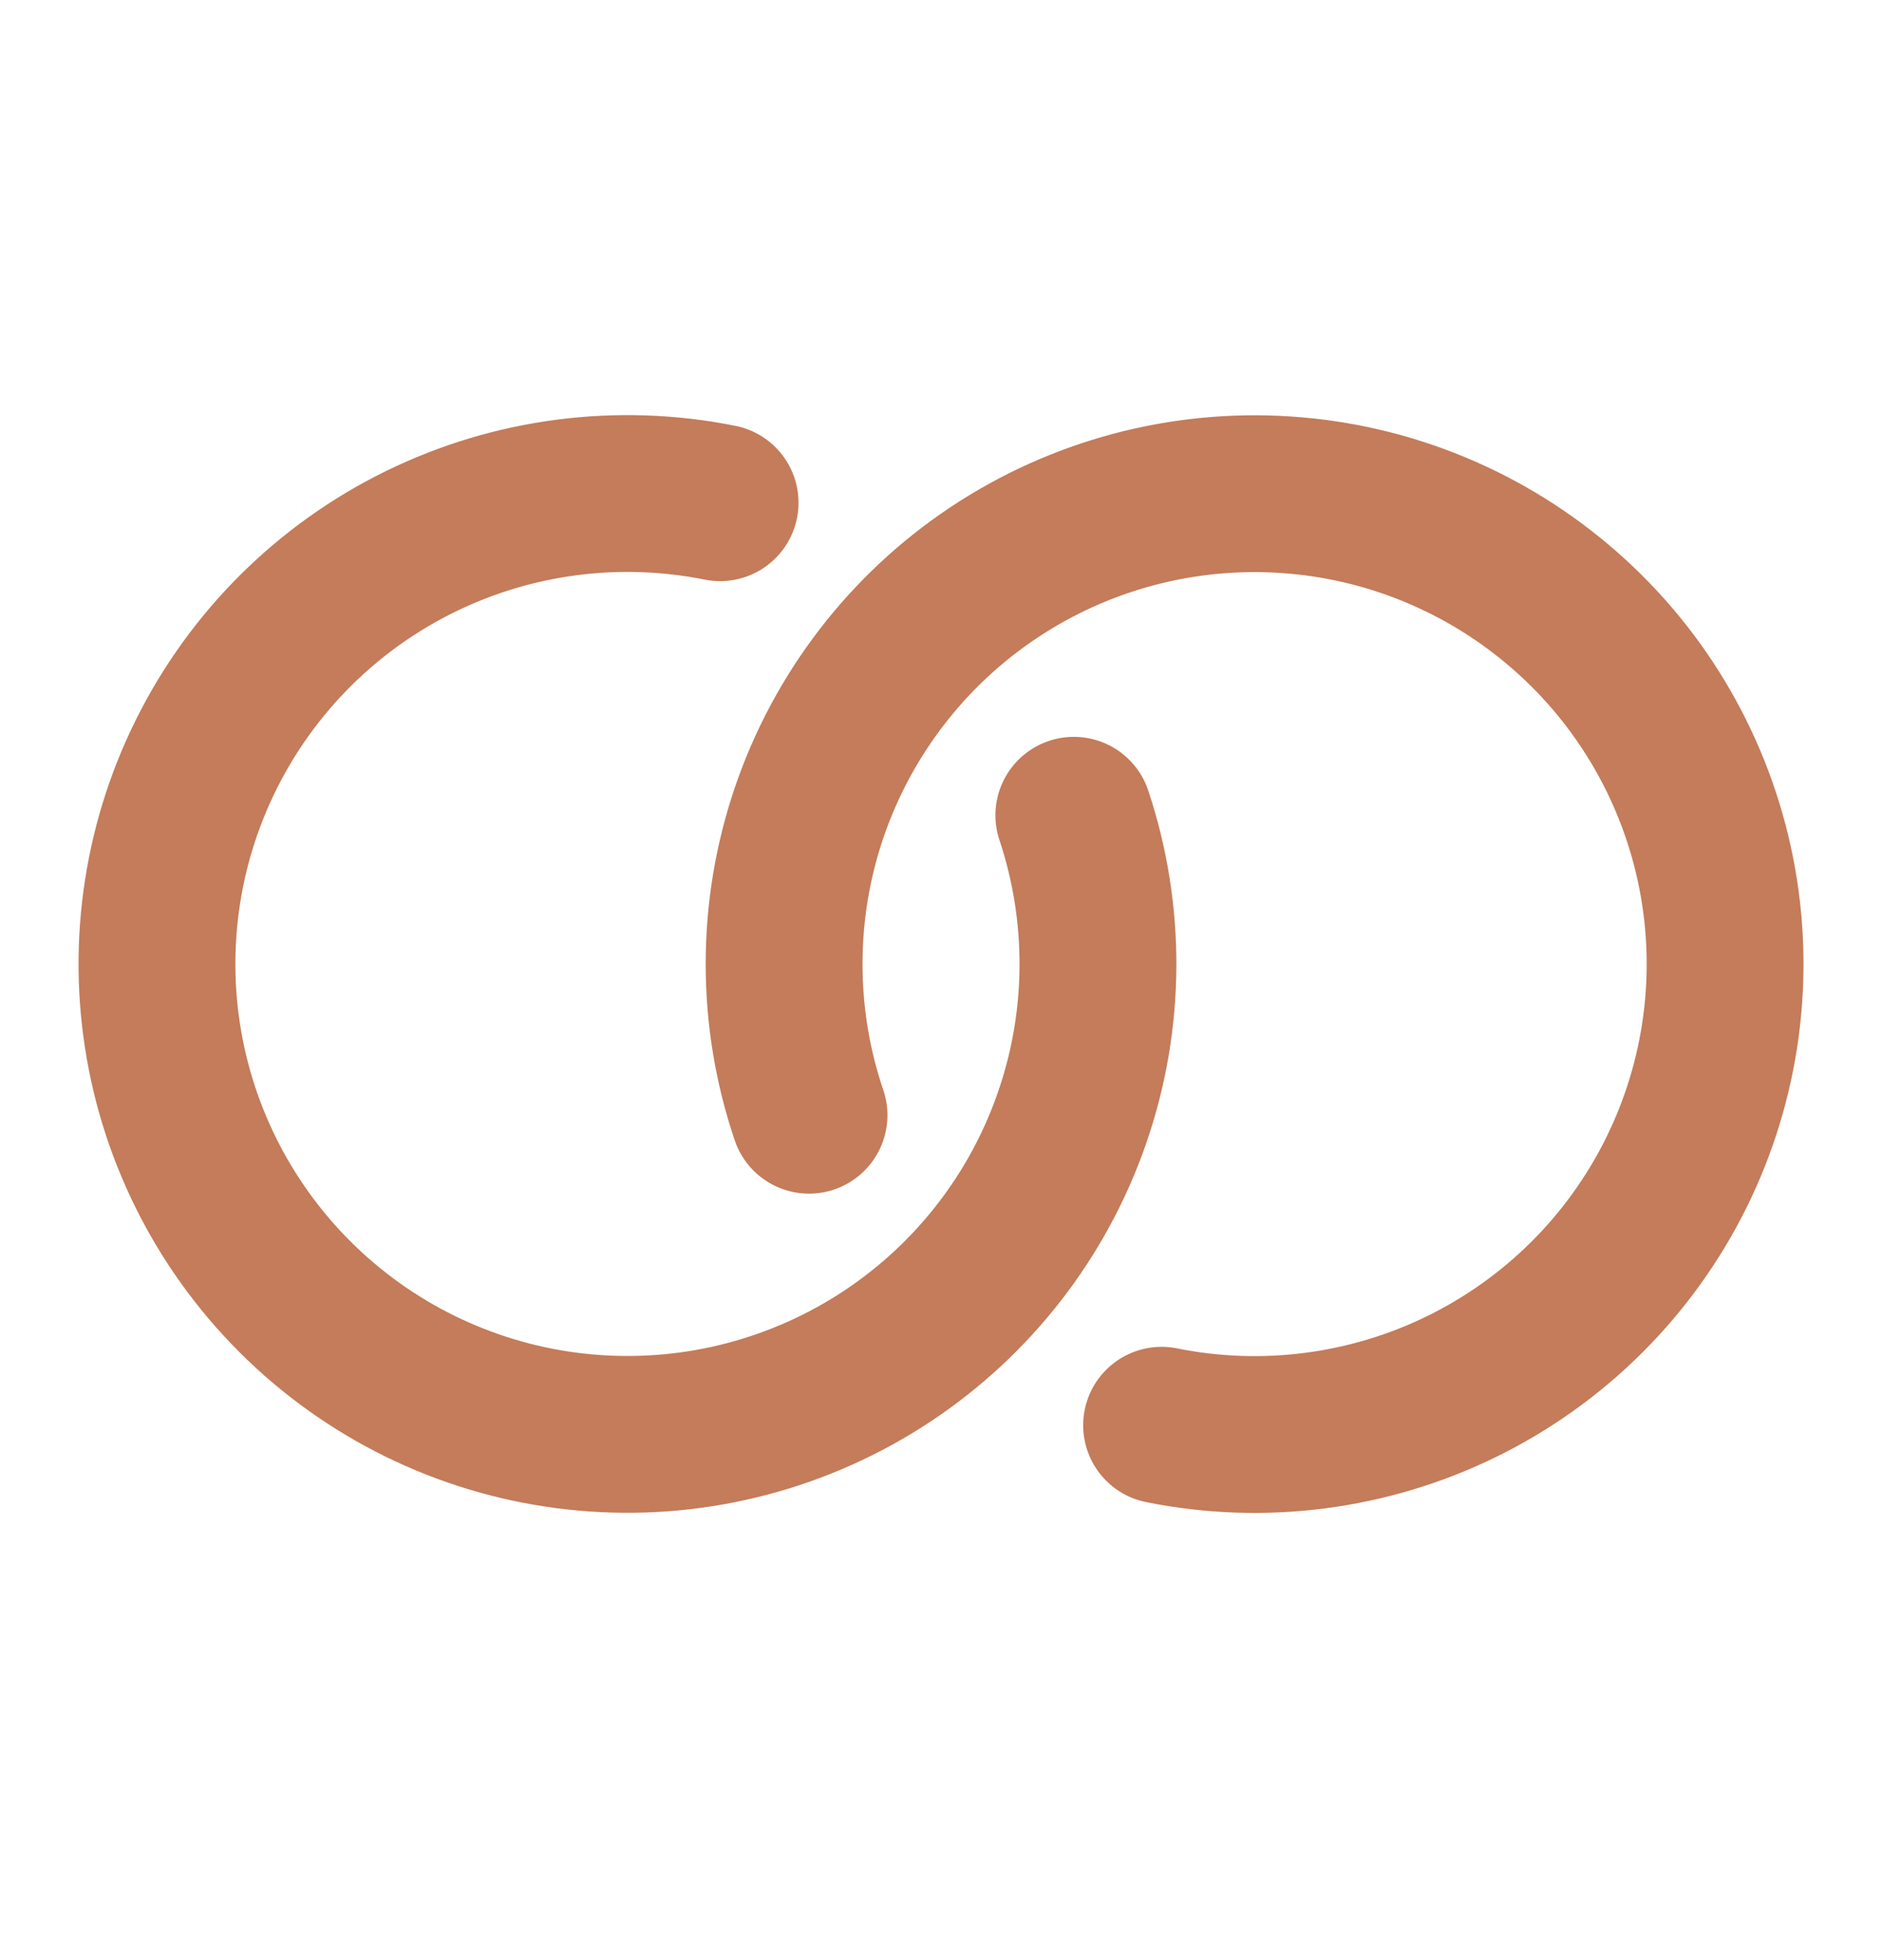 <svg width="24" height="25" viewBox="0 0 24 25" fill="none" xmlns="http://www.w3.org/2000/svg">
<path d="M9.183 6.412C7.889 6.152 6.546 6.326 5.36 6.907C4.175 7.488 3.215 8.444 2.628 9.626C2.041 10.808 1.86 12.15 2.113 13.446C2.366 14.741 3.04 15.917 4.029 16.791C5.018 17.665 6.267 18.188 7.584 18.28C8.901 18.372 10.211 18.027 11.312 17.299C12.412 16.571 13.243 15.5 13.673 14.252C14.104 13.005 14.111 11.65 13.694 10.398M14.813 18.178C16.108 18.439 17.454 18.265 18.64 17.684C19.827 17.102 20.788 16.145 21.375 14.961C21.962 13.777 22.141 12.432 21.886 11.136C21.63 9.839 20.954 8.663 19.961 7.791C18.969 6.918 17.716 6.397 16.398 6.31C15.079 6.222 13.769 6.572 12.669 7.305C11.57 8.038 10.744 9.114 10.318 10.365C9.893 11.616 9.893 12.973 10.317 14.224" stroke="#C47C5A" stroke-width="2" stroke-linecap="round" stroke-linejoin="round"/>
</svg>

